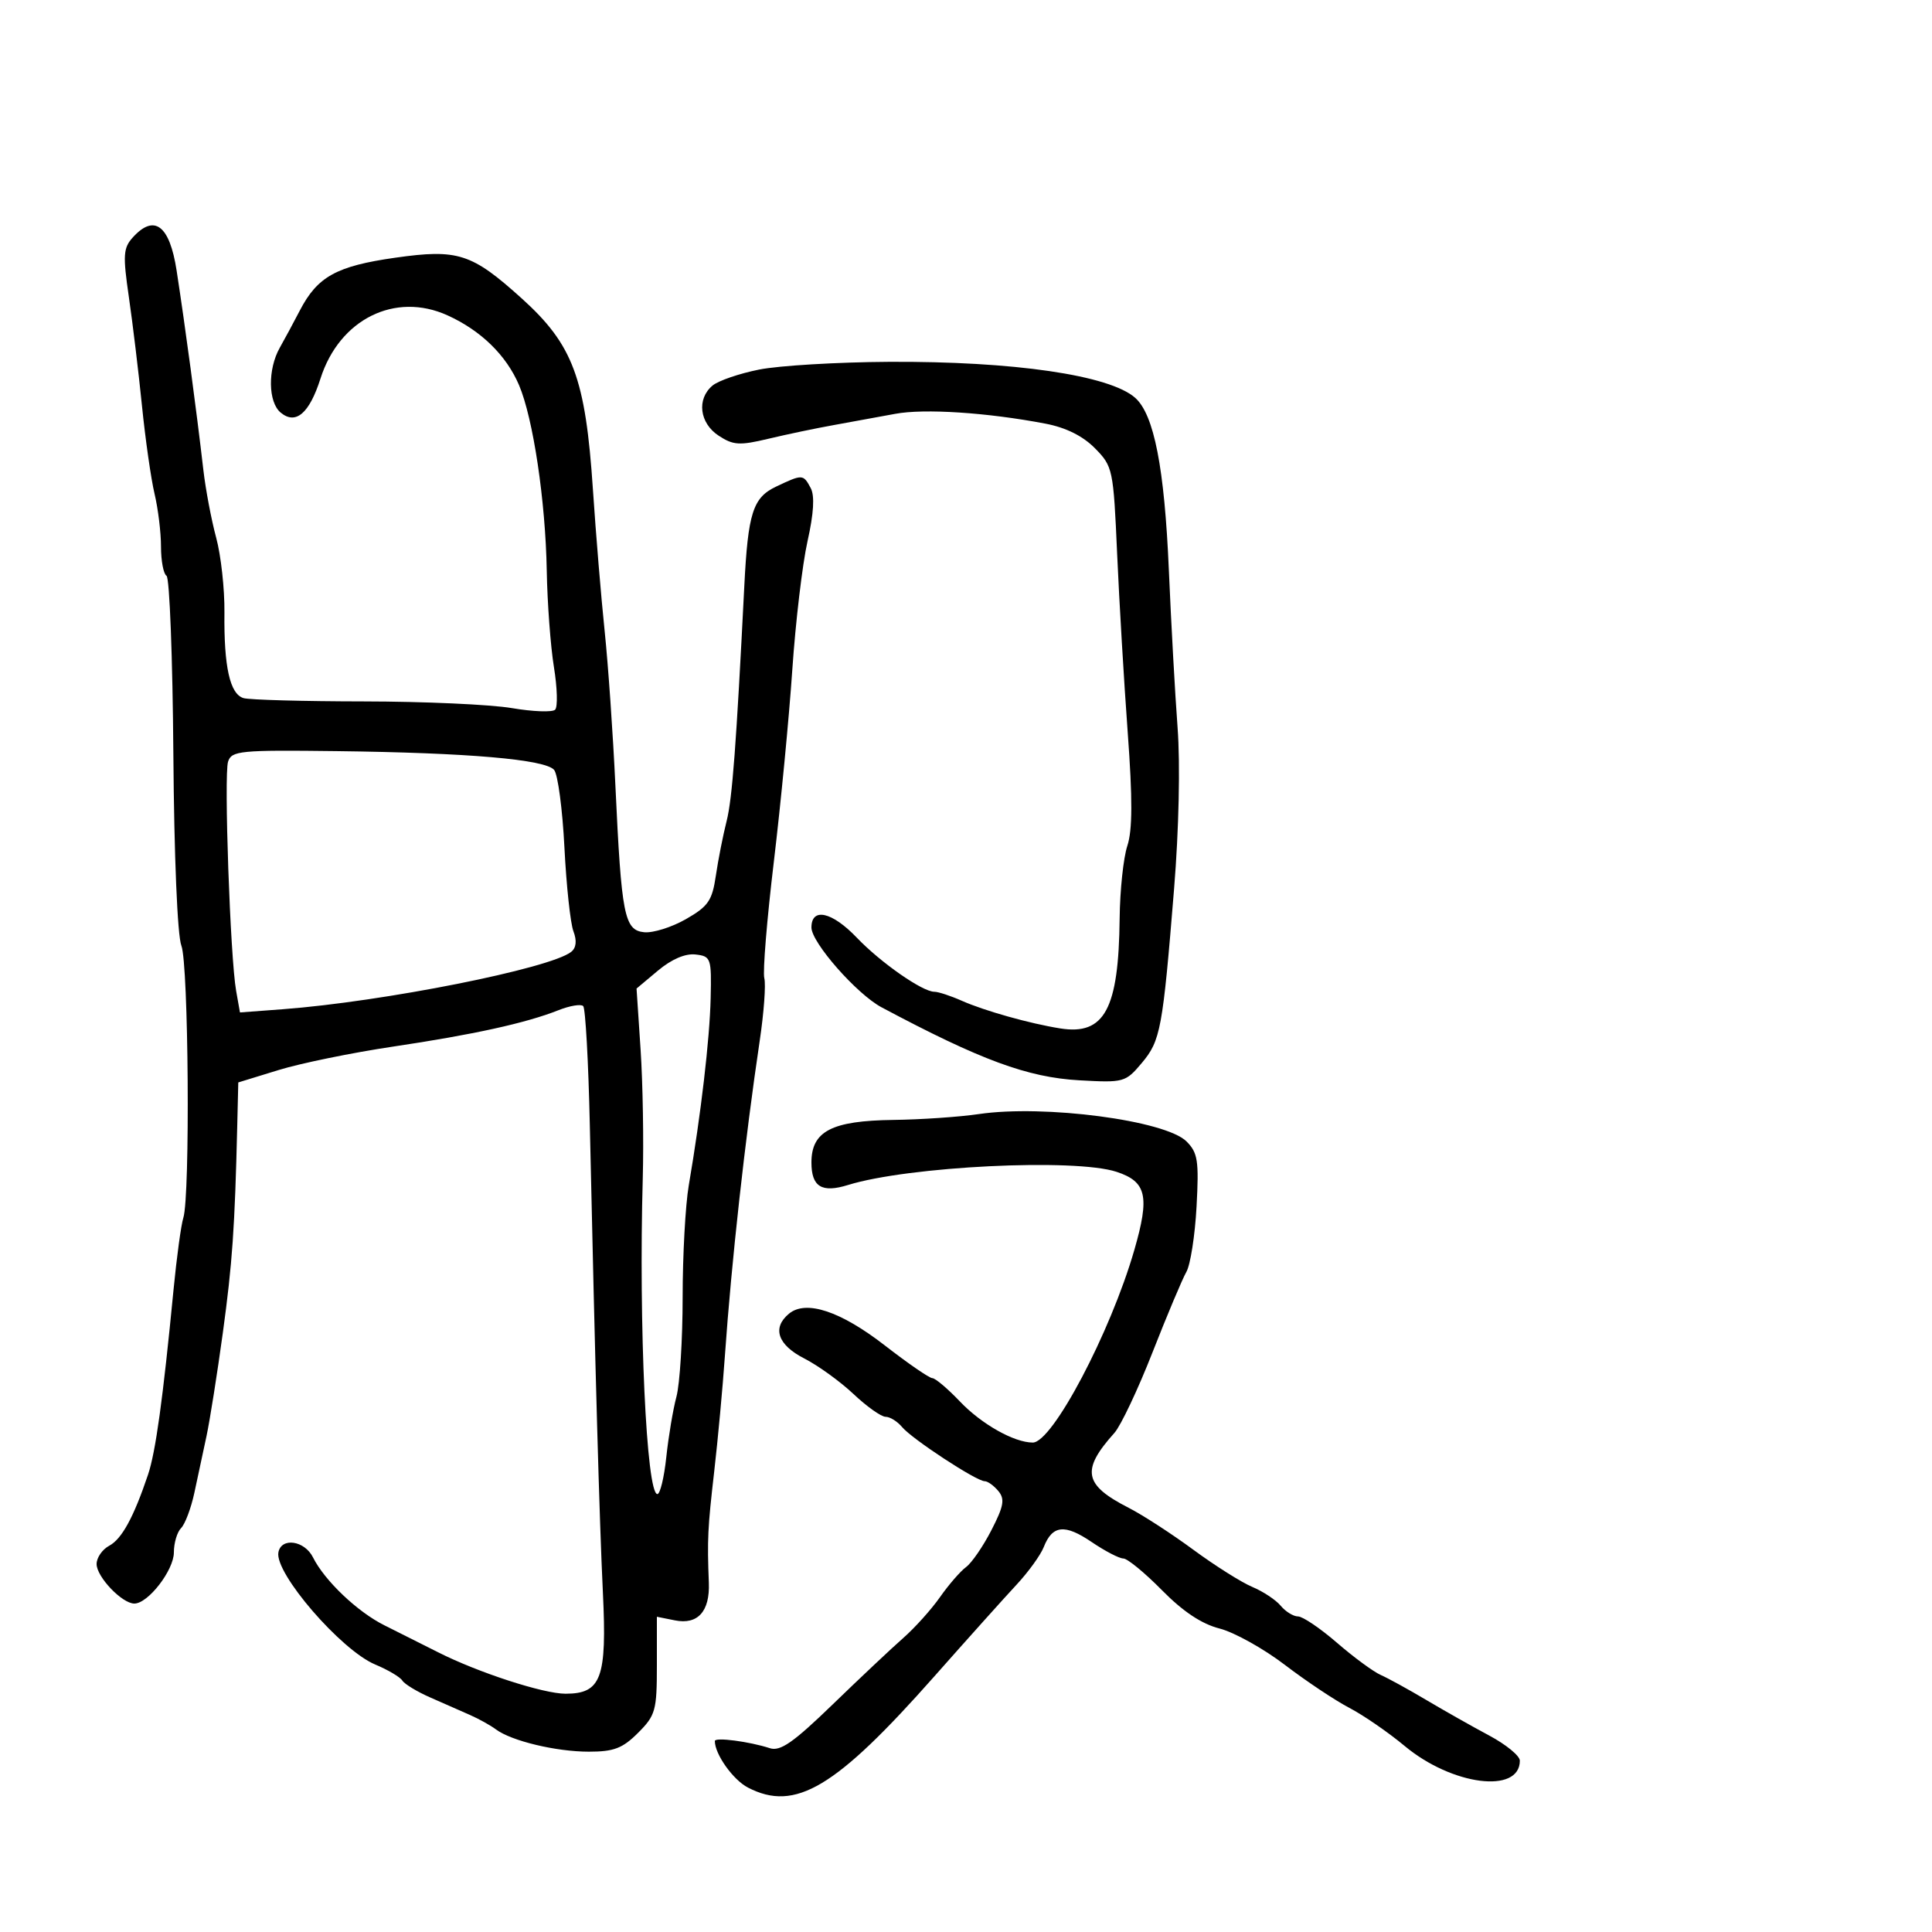 <svg xmlns="http://www.w3.org/2000/svg" width="300" height="300" viewBox="0 0 300 300" version="1.1">
  <defs/>
  <path d="M20.622,36.865 C23.96,33.176 26.341,34.974 27.423,42 C28.78,50.813 30.486,63.531 31.581,73 C31.931,76.025 32.826,80.75 33.57,83.5 C34.314,86.25 34.889,91.472 34.85,95.104 C34.757,103.549 35.702,107.781 37.819,108.403 C38.744,108.674 47.15,108.905 56.5,108.916 C65.85,108.927 76.185,109.393 79.467,109.951 C82.749,110.509 85.779,110.621 86.2,110.2 C86.621,109.779 86.537,106.8 86.013,103.58 C85.489,100.36 84.988,93.625 84.9,88.613 C84.709,77.782 82.79,64.944 80.593,59.796 C78.616,55.165 74.683,51.327 69.5,48.972 C61.347,45.267 52.709,49.56 49.767,58.777 C48.035,64.203 45.923,66.011 43.584,64.07 C41.626,62.445 41.554,57.341 43.442,54 C44.218,52.625 45.619,50.025 46.554,48.223 C49.29,42.947 52.242,41.314 61.387,40.016 C71.094,38.638 73.242,39.329 81,46.327 C88.98,53.525 90.919,58.724 92.067,76 C92.524,82.875 93.345,92.775 93.891,98 C94.437,103.225 95.188,114.025 95.559,122 C96.497,142.165 96.943,144.437 100.022,144.757 C101.385,144.899 104.3,143.986 106.5,142.729 C109.976,140.742 110.586,139.857 111.157,135.971 C111.518,133.512 112.27,129.7 112.828,127.5 C113.706,124.039 114.33,115.758 115.576,91 C116.147,79.661 116.909,77.271 120.5,75.567 C124.624,73.61 124.723,73.614 125.886,75.786 C126.524,76.98 126.361,79.715 125.392,84.036 C124.595,87.591 123.532,96.575 123.029,104 C122.526,111.425 121.236,124.833 120.163,133.795 C119.089,142.757 118.422,150.899 118.681,151.887 C118.939,152.875 118.62,157.242 117.971,161.592 C115.693,176.857 113.571,196.052 112.564,210.5 C112.219,215.45 111.471,223.55 110.901,228.5 C109.89,237.287 109.806,239.034 110.069,245.779 C110.242,250.222 108.349,252.32 104.806,251.611 L102,251.05 L102,258.602 C102,265.615 101.792,266.362 99.077,269.077 C96.673,271.48 95.316,272 91.443,272 C86.351,272 79.409,270.334 77,268.534 C76.175,267.918 74.375,266.917 73,266.309 C71.625,265.701 68.832,264.471 66.792,263.575 C64.753,262.679 62.81,261.502 62.474,260.958 C62.138,260.414 60.244,259.293 58.264,258.466 C52.949,256.245 42.61,244.265 43.23,241.045 C43.685,238.68 47.296,239.208 48.603,241.832 C50.404,245.443 55.519,250.306 59.705,252.385 C61.792,253.422 65.525,255.296 68,256.55 C74.214,259.699 84.356,263 87.813,263 C93.364,263 94.258,260.585 93.618,247.318 C93.073,235.993 92.429,212.975 91.586,174.68 C91.37,164.879 90.908,156.575 90.559,156.225 C90.209,155.876 88.478,156.165 86.712,156.866 C81.704,158.856 73.516,160.657 61,162.521 C54.675,163.464 46.688,165.1 43.25,166.158 L37,168.08 L36.84,174.79 C36.46,190.702 36.081,196.144 34.596,207 C33.73,213.325 32.592,220.525 32.066,223 C31.54,225.475 30.689,229.449 30.174,231.83 C29.66,234.212 28.735,236.665 28.12,237.28 C27.504,237.896 27,239.594 27,241.054 C27,243.821 23,249 20.862,249 C18.953,249 15,244.86 15,242.861 C15,241.876 15.882,240.598 16.959,240.022 C18.916,238.975 20.755,235.608 22.981,229 C24.168,225.477 25.299,217.281 26.943,200.3 C27.433,195.239 28.119,190.201 28.467,189.104 C29.543,185.715 29.284,149.697 28.164,146.844 C27.551,145.282 27.038,133.016 26.919,117.065 C26.808,102.148 26.33,89.704 25.858,89.412 C25.386,89.121 25,87.083 25,84.884 C25,82.685 24.551,78.999 24.002,76.693 C23.453,74.387 22.572,68.225 22.044,63 C21.516,57.775 20.6,50.177 20.009,46.115 C19.064,39.624 19.139,38.504 20.622,36.865 Z M152,172.992 C162.162,171.496 180.977,173.977 184.243,177.243 C185.994,178.994 186.185,180.232 185.8,187.369 C185.559,191.841 184.847,196.4 184.219,197.5 C183.591,198.6 181.223,204.225 178.958,210 C176.693,215.775 174.032,221.4 173.045,222.5 C167.845,228.294 168.28,230.572 175.264,234.135 C177.408,235.228 181.921,238.154 185.293,240.637 C188.665,243.119 192.791,245.722 194.462,246.42 C196.133,247.119 198.118,248.435 198.872,249.345 C199.627,250.255 200.837,251 201.562,251 C202.286,251 205.002,252.838 207.599,255.085 C210.195,257.332 213.26,259.586 214.409,260.093 C215.559,260.601 218.75,262.354 221.5,263.989 C224.25,265.623 228.637,268.102 231.25,269.497 C233.863,270.892 236,272.646 236,273.394 C236,278.596 225.485,277.256 218.117,271.117 C215.578,269 211.7,266.33 209.5,265.182 C207.3,264.034 202.8,261.033 199.5,258.512 C196.2,255.992 191.645,253.457 189.377,252.878 C186.585,252.166 183.692,250.24 180.415,246.913 C177.753,244.211 175.059,242 174.427,242 C173.796,242 171.583,240.849 169.51,239.443 C165.337,236.61 163.417,236.812 162.074,240.224 C161.582,241.476 159.676,244.112 157.839,246.082 C156.003,248.052 150.274,254.44 145.109,260.277 C129.737,277.652 123.499,281.378 116.145,277.575 C113.83,276.378 111,272.4 111,270.344 C111,269.72 116.359,270.419 119.545,271.459 C121.166,271.988 123.188,270.578 129.298,264.664 C133.537,260.56 138.472,255.915 140.263,254.342 C142.055,252.769 144.623,249.911 145.969,247.991 C147.316,246.071 149.134,243.975 150.009,243.333 C150.884,242.692 152.655,240.116 153.944,237.609 C155.872,233.86 156.063,232.781 155.021,231.526 C154.325,230.687 153.369,230 152.897,230 C151.615,230 141.614,223.445 140.084,221.601 C139.353,220.721 138.198,220 137.517,220 C136.837,220 134.593,218.409 132.532,216.465 C130.47,214.521 127.032,212.037 124.892,210.945 C120.759,208.836 119.854,206.196 122.508,203.993 C125.146,201.804 130.522,203.584 137.405,208.926 C141.001,211.717 144.317,214 144.775,214 C145.233,214 147.158,215.629 149.054,217.619 C152.41,221.144 157.475,224 160.369,224 C163.422,224 172.42,206.944 176.13,194.124 C178.552,185.753 178.044,183.5 173.387,181.963 C166.925,179.83 141.061,181.097 131.677,184.006 C127.597,185.271 126,184.287 126,180.508 C126,175.655 129.142,174.023 138.715,173.901 C142.997,173.847 148.975,173.438 152,172.992 Z M35.413,118.274 C34.753,120.352 35.752,148.707 36.666,153.855 L37.262,157.211 L43.881,156.715 C59.521,155.544 85.47,150.383 88.696,147.802 C89.482,147.173 89.6,146.078 89.04,144.606 C88.572,143.375 87.944,137.521 87.644,131.596 C87.345,125.672 86.625,120.254 86.046,119.556 C84.689,117.92 72.722,116.886 52.248,116.634 C37.251,116.45 35.952,116.577 35.413,118.274 Z M117.889,57.384 C120.975,56.771 130.025,56.232 138,56.186 C157.387,56.075 172.316,58.255 176.273,61.775 C179.201,64.379 180.82,72.661 181.498,88.5 C181.852,96.75 182.462,107.775 182.855,113 C183.279,118.637 183.058,128.802 182.312,138 C180.539,159.848 180.216,161.59 177.289,165.069 C174.768,168.064 174.507,168.137 167.599,167.749 C159.547,167.297 152.268,164.611 136.888,156.415 C133.035,154.362 126,146.355 126,144.022 C126,140.852 129.198,141.571 133.054,145.609 C136.735,149.464 143.236,154 145.079,154 C145.694,154 147.616,154.629 149.349,155.399 C152.883,156.967 159.904,158.94 164.636,159.693 C171.51,160.787 173.71,156.711 173.858,142.604 C173.904,138.261 174.441,133.194 175.051,131.344 C175.856,128.907 175.872,124.055 175.112,113.74 C174.535,105.908 173.796,93.425 173.469,86 C172.89,72.855 172.8,72.424 170.022,69.604 C168.145,67.699 165.517,66.393 162.335,65.784 C153.291,64.054 143.512,63.416 139,64.262 C136.525,64.726 132.25,65.508 129.5,65.999 C126.75,66.49 122.181,67.446 119.346,68.124 C114.834,69.202 113.868,69.144 111.596,67.655 C108.612,65.7 108.151,61.956 110.639,59.872 C111.54,59.118 114.802,57.998 117.889,57.384 Z M102.171,150.712 L98.843,153.5 L99.472,163 C99.818,168.225 99.969,177.225 99.807,183 C99.167,205.813 100.381,232 102.078,232 C102.506,232 103.129,229.412 103.464,226.25 C103.798,223.088 104.505,218.873 105.036,216.884 C105.566,214.895 106,207.947 106,201.444 C106,194.941 106.428,187.118 106.952,184.06 C108.838,173.046 110.203,161.378 110.35,155 C110.494,148.764 110.399,148.488 108,148.212 C106.417,148.029 104.279,148.946 102.171,150.712 Z"/>
</svg>

